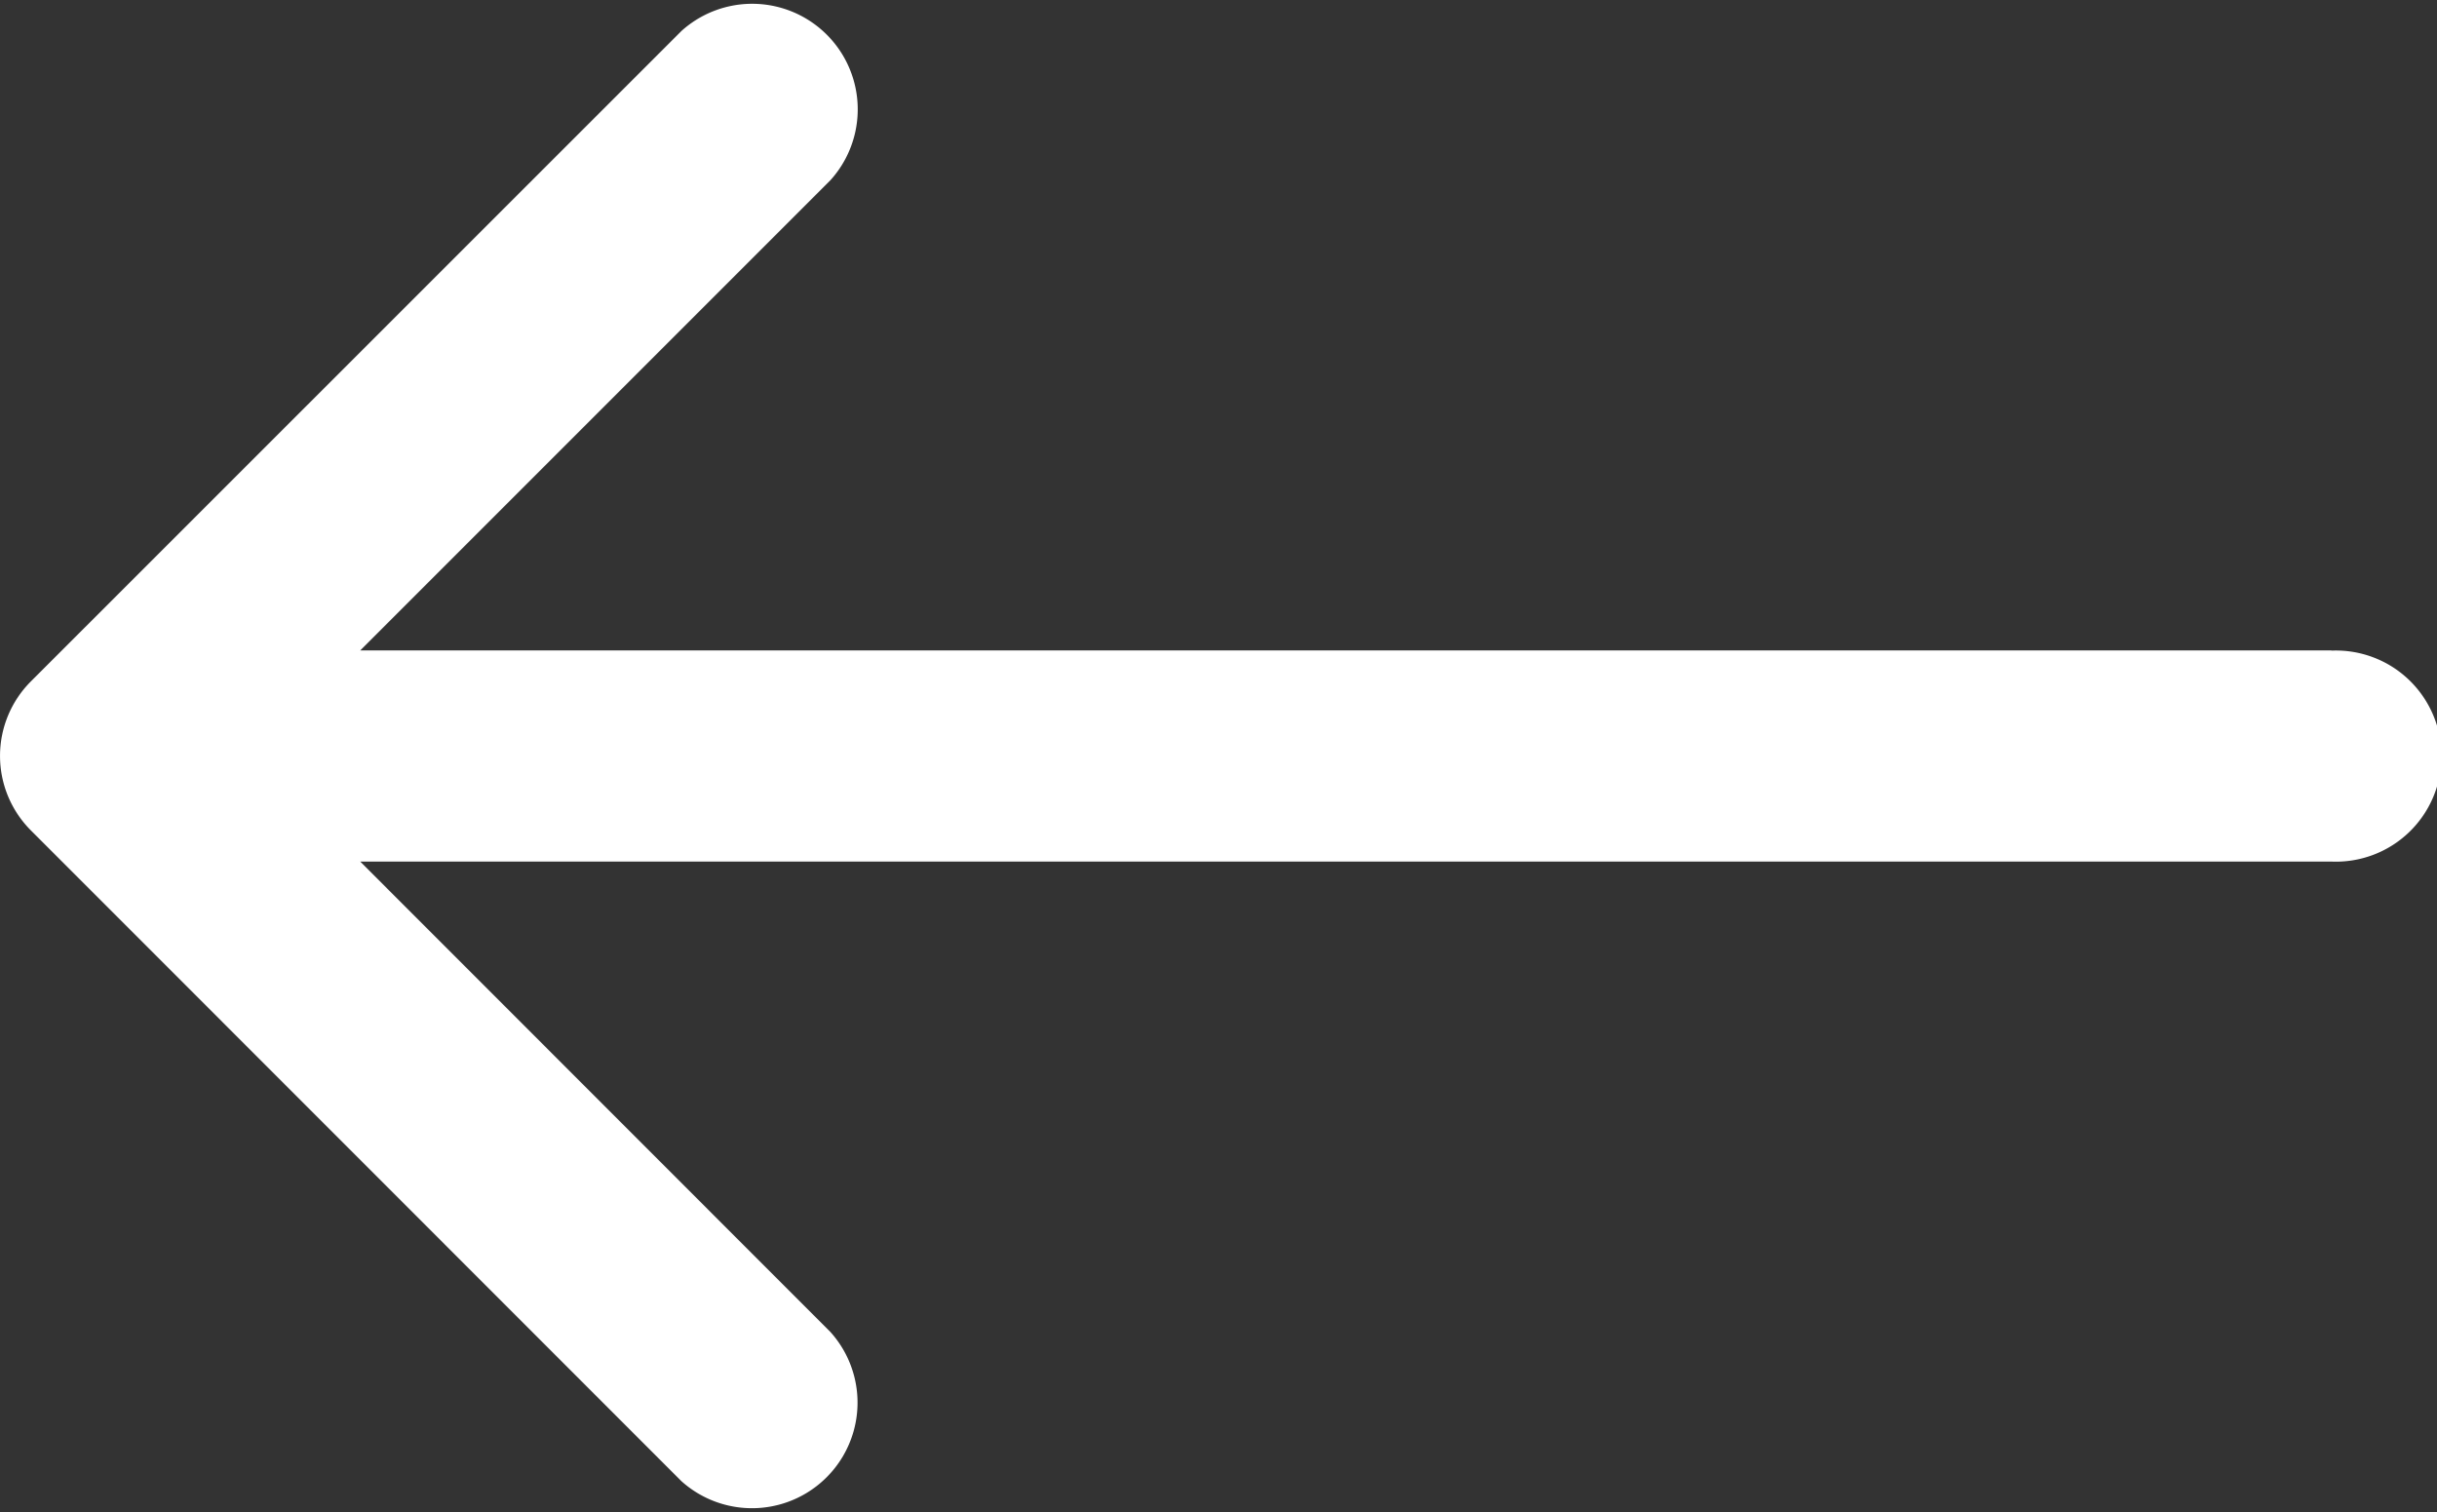 <svg xmlns="http://www.w3.org/2000/svg" viewBox="0 0 12.766 7.92">
  <rect x="0" y="0" width="12.766" height="7.92" fill="#333333" stroke="none"/>
  <defs>
    <style>
      .cls-1 {
        fill: #fff;
      }
    </style>
  </defs>
  <path id="Path_3354" data-name="Path 3354" class="cls-1" d="M12.213,79.321H1.887l2.464-2.464a.553.553,0,0,0-.781-.781L.162,79.483a.552.552,0,0,0,0,.781l3.407,3.408a.553.553,0,0,0,.781-.781L1.887,80.427H12.213a.553.553,0,1,0,0-1.105Z" transform="translate(0 -75.914)"/>
</svg>
